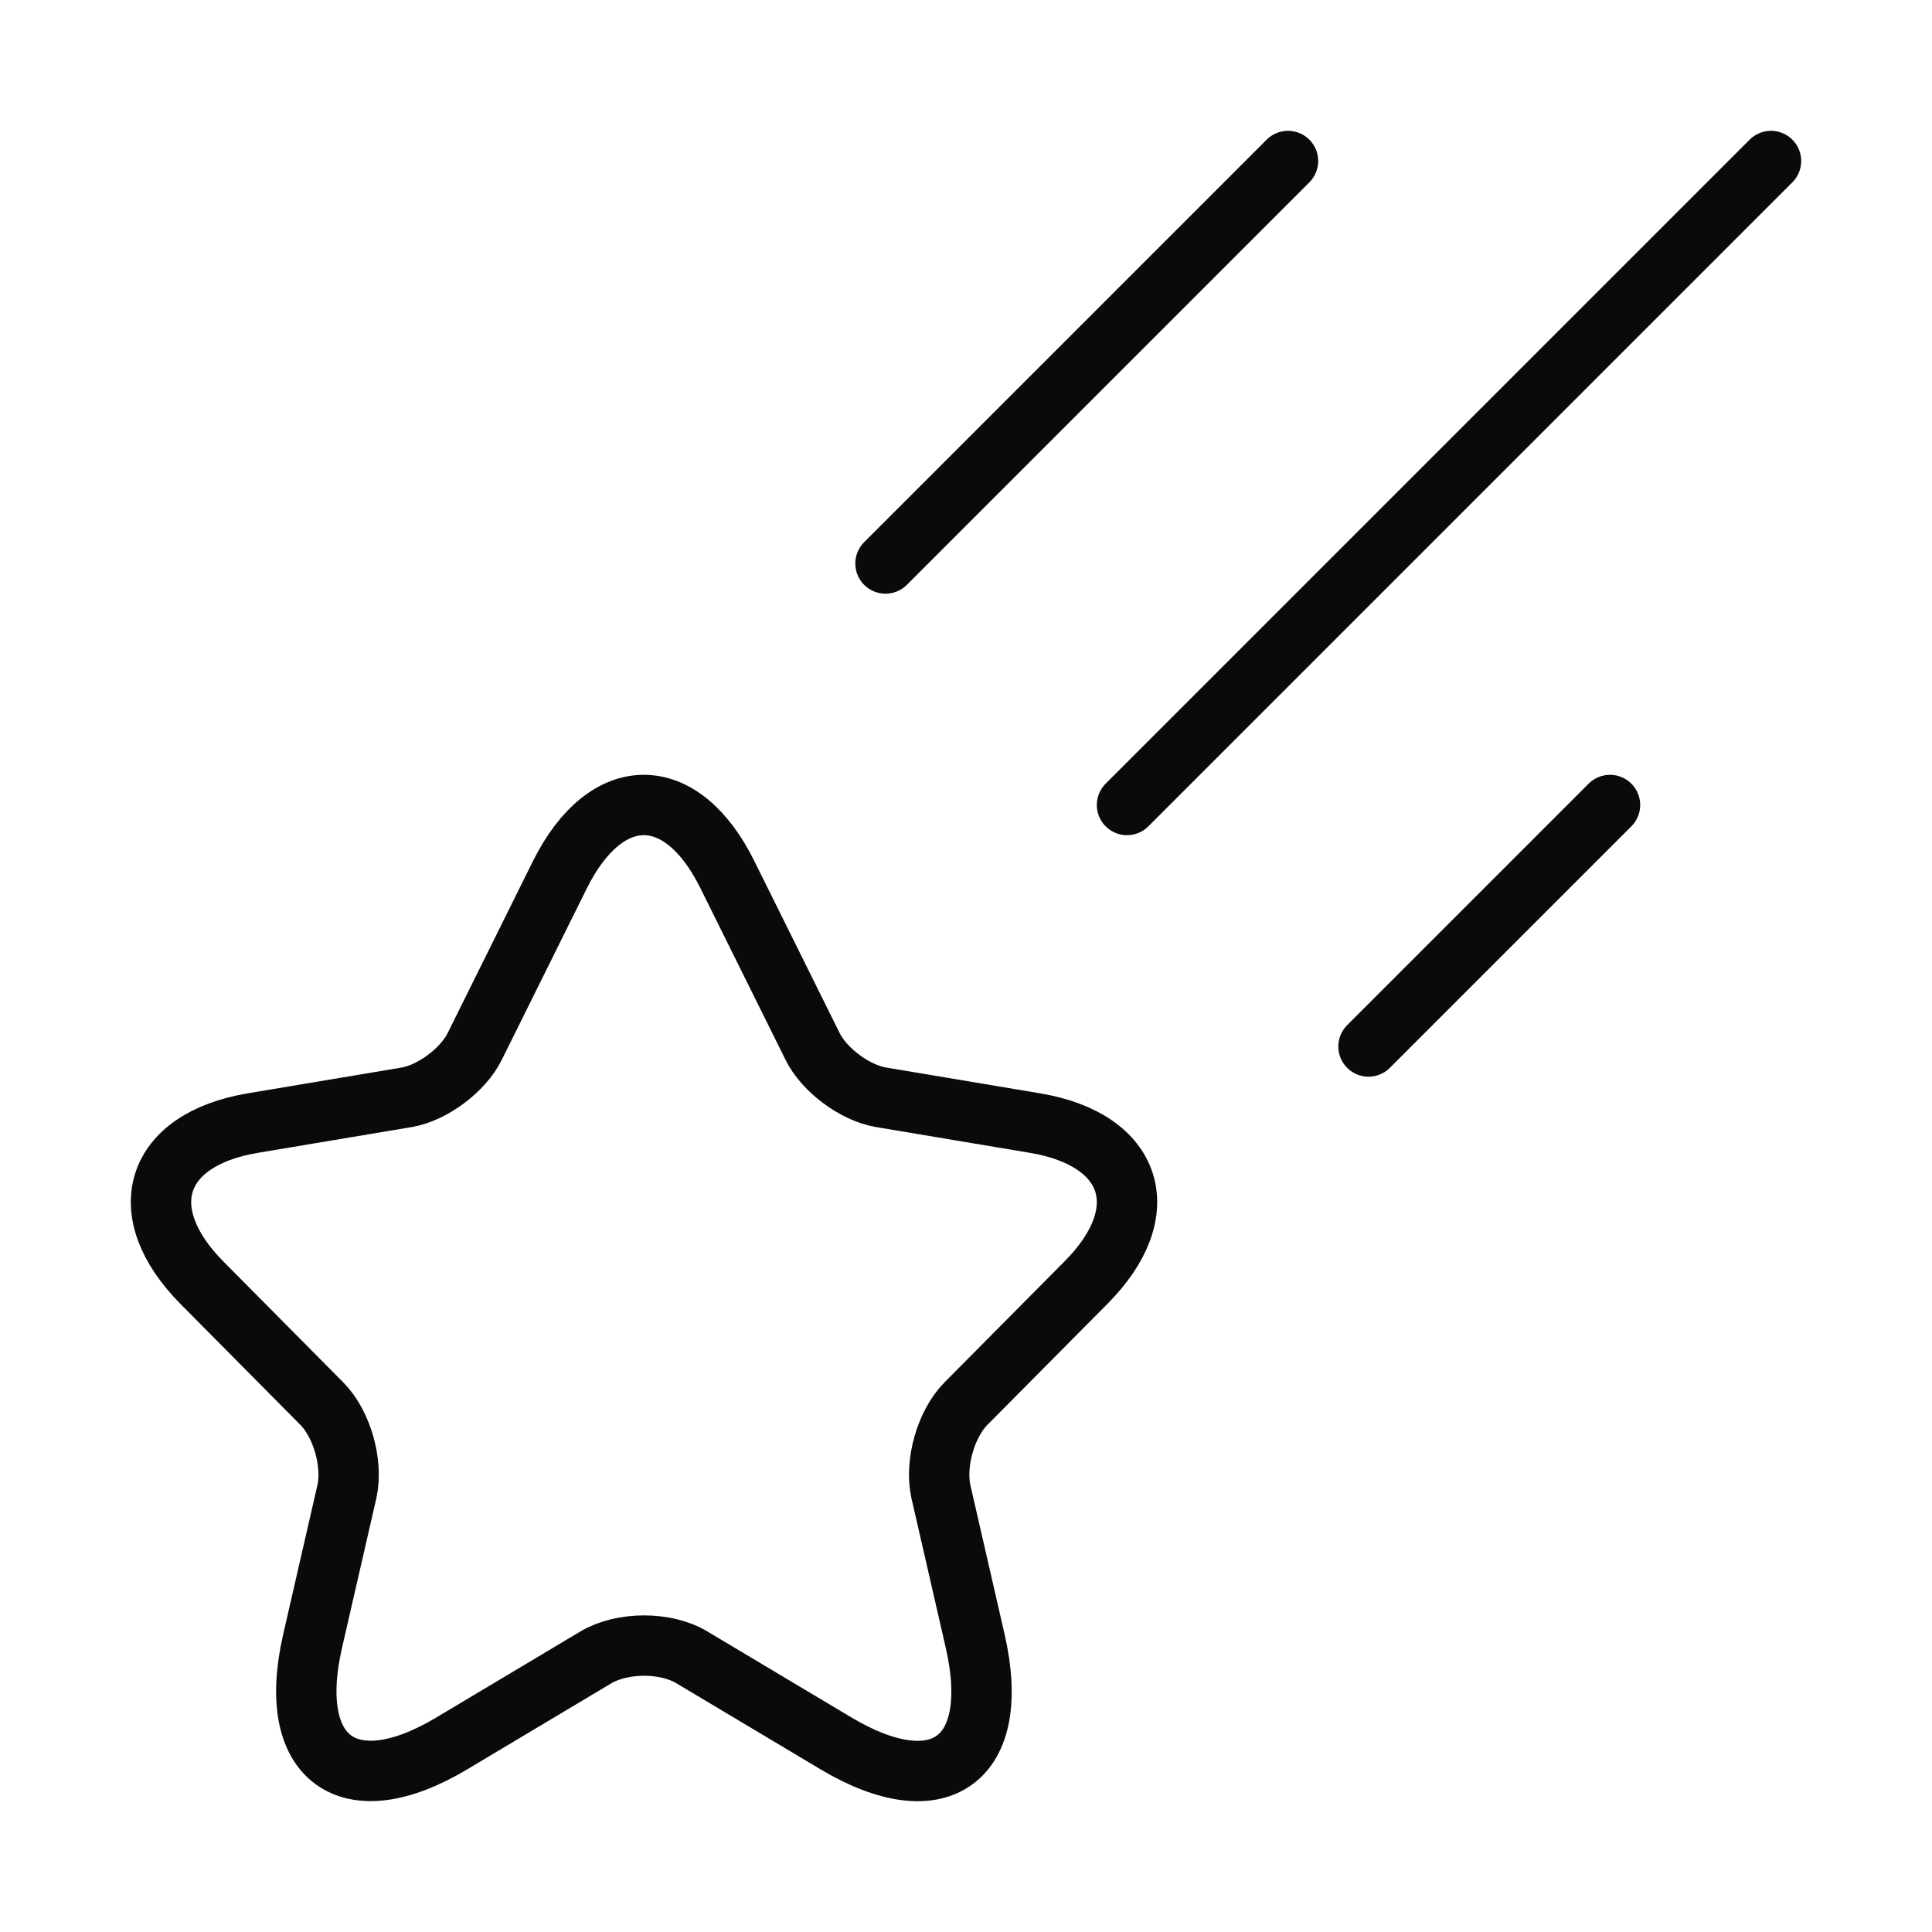 <svg width="48" height="48" viewBox="0 0 48 48" fill="none" xmlns="http://www.w3.org/2000/svg">
<path d="M18.073 21.733L20.185 25.991C20.473 26.584 21.241 27.153 21.889 27.262L25.716 27.903C28.164 28.314 28.74 30.105 26.976 31.871L24 34.871C23.497 35.379 23.221 36.359 23.377 37.061L24.229 40.775C24.9 43.715 23.353 44.852 20.773 43.316L17.185 41.174C16.537 40.787 15.47 40.787 14.809 41.174L11.222 43.316C8.654 44.852 7.094 43.703 7.766 40.775L8.618 37.061C8.774 36.359 8.498 35.379 7.994 34.871L5.019 31.871C3.267 30.105 3.831 28.314 6.278 27.903L10.106 27.262C10.742 27.153 11.51 26.584 11.798 25.991L13.91 21.733C15.062 19.422 16.933 19.422 18.073 21.733Z" stroke="#0A0A0B" stroke-width="1.5" stroke-linecap="round" stroke-linejoin="round"/>
<path d="M44 4L28 20M32 4L22 14M40 20L34 26" stroke="#0A0A0B" stroke-width="1.5" stroke-linecap="round"/>
</svg>
